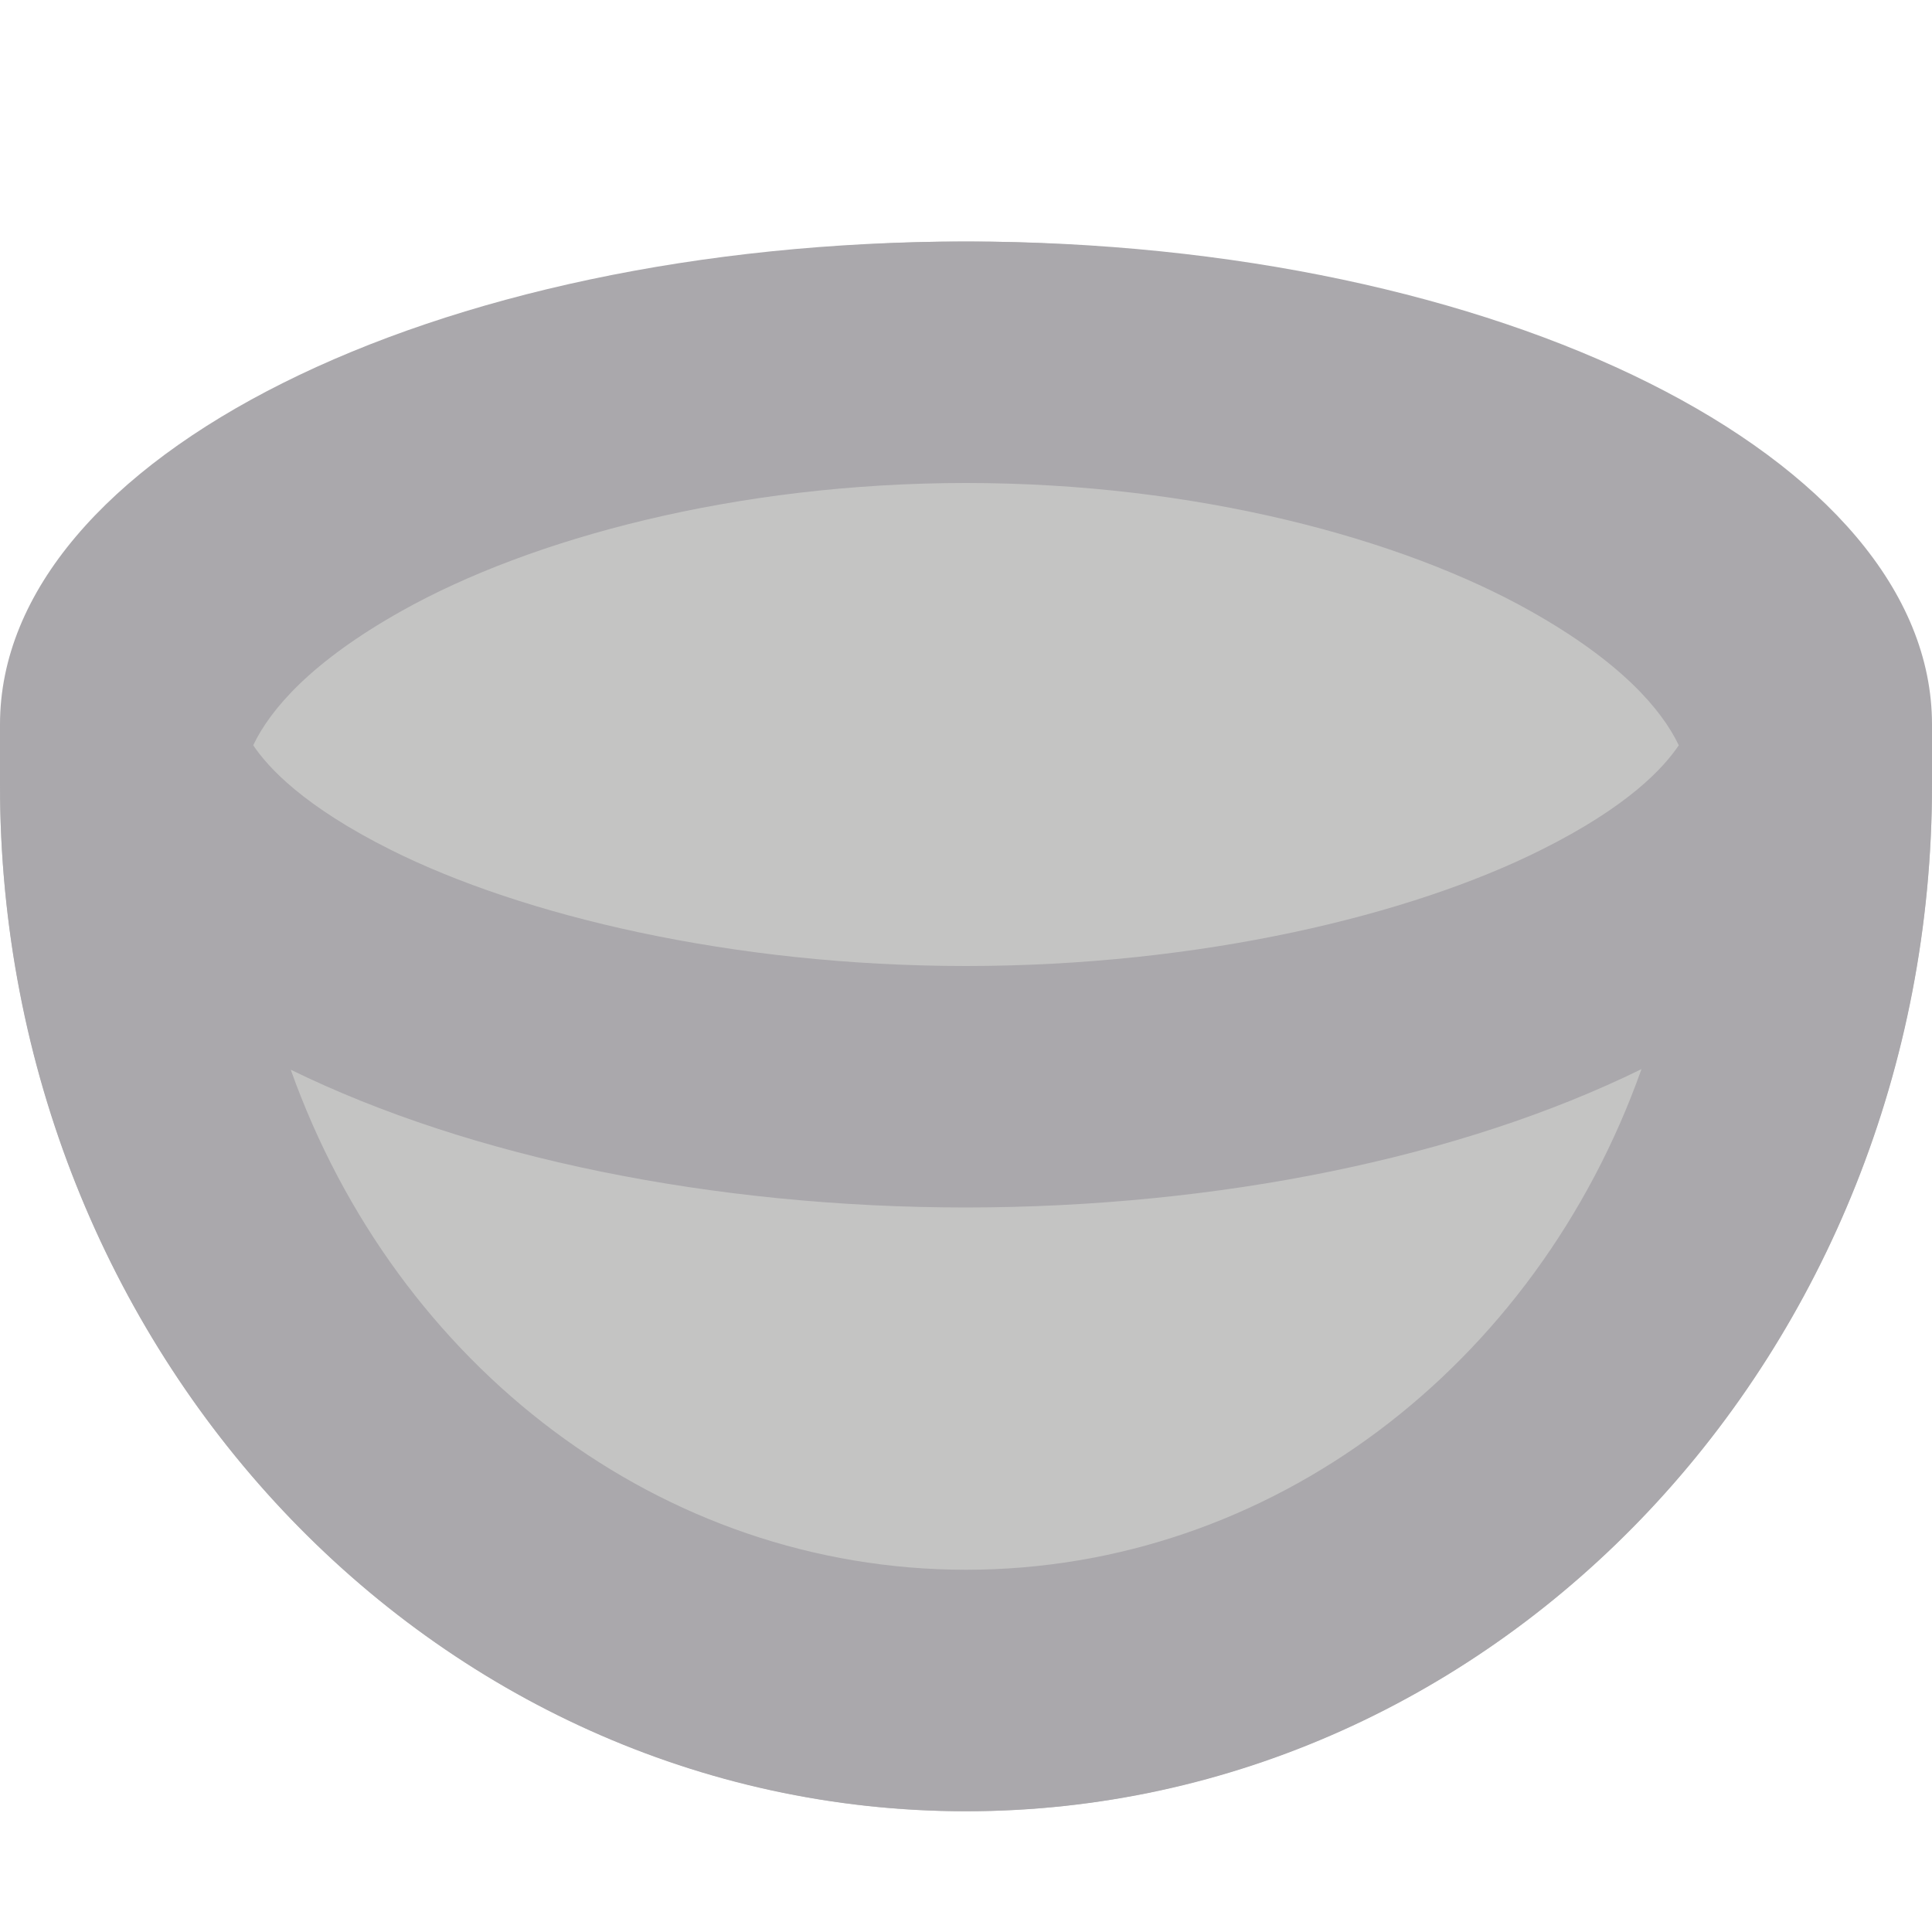 <svg viewBox="0 0 16 16" xmlns="http://www.w3.org/2000/svg"><path d="m8 2a8 4.5 0 0 0 -8 4.5 8 8.5 0 0 0 8 8.5 8 8.5 0 0 0 8-8.5 8 4.5 0 0 0 -8-4.5z" fill="#565653" fill-opacity=".35"/><path d="m8 2c-4.418 0-8 1.791-8 4v.5c0 4.694 3.582 8.5 8 8.5s8-3.806 8-8.5v-.5c0-2.209-3.582-4-8-4zm0 2c1.905 0 3.607.459 4.676 1.061.748.421 1.084.813 1.227 1.111-.126.187-.417.506-1.141.867-1.084.542-2.823.961-4.762.961s-3.678-.419-4.762-.961c-.723-.362-1.015-.68-1.141-.867.142-.298.479-.691 1.227-1.111 1.069-.601 2.771-1.061 4.676-1.061zm5.594 4.854c-.873 2.46-3.069 4.146-5.594 4.146-2.523 0-4.717-1.684-5.592-4.141 1.494.731 3.501 1.14 5.592 1.141 2.093-.002 4.101-.413 5.594-1.146z" fill="#aaa8ac"/></svg>
